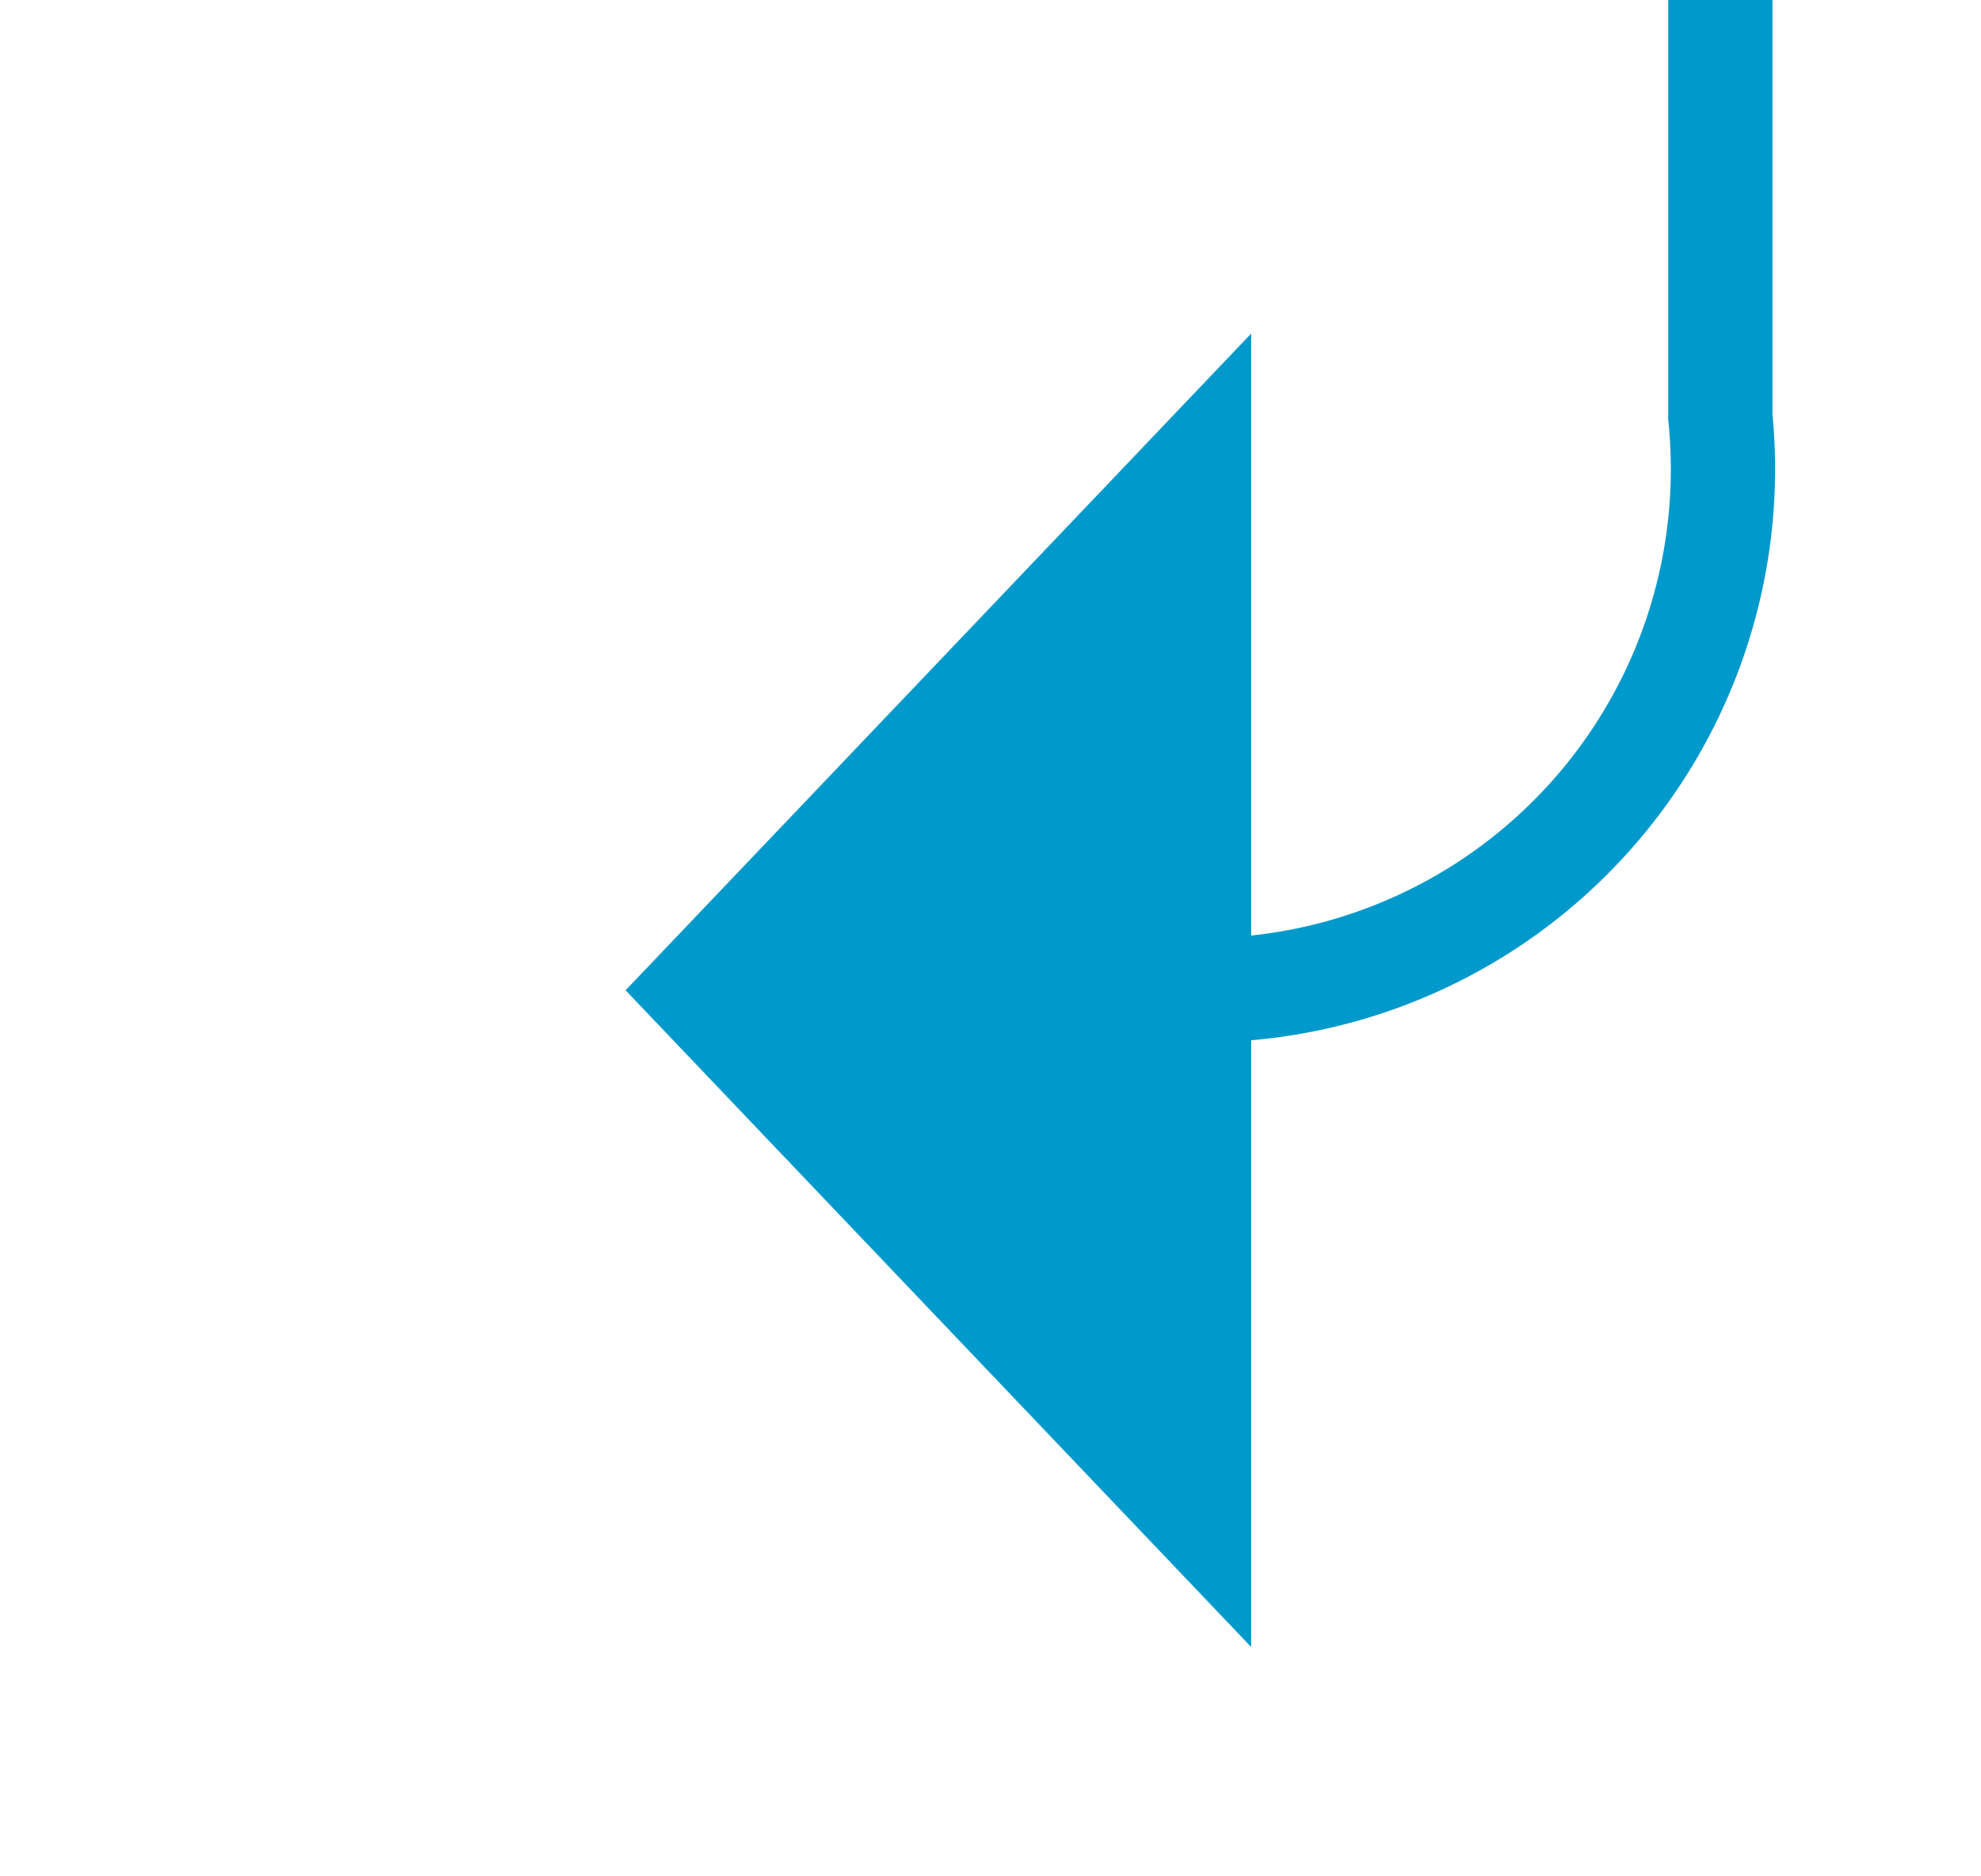 ﻿<?xml version="1.0" encoding="utf-8"?>
<svg version="1.1" xmlns:xlink="http://www.w3.org/1999/xlink" width="19px" height="18px" preserveAspectRatio="xMinYMid meet" viewBox="557 1595  19 16" xmlns="http://www.w3.org/2000/svg">
  <defs>
    <mask fill="white" id="clip302">
      <path d="M 653.5 1557  L 726.5 1557  L 726.5 1585  L 653.5 1585  Z M 554 1557  L 850 1557  L 850 1612  L 554 1612  Z " fill-rule="evenodd" />
    </mask>
  </defs>
  <path d="M 850 1571.5  L 578 1571.5  A 5 5 0 0 0 573.5 1576.5 L 573.5 1598  A 5 5 0 0 1 568.5 1603.5 L 568 1603.5  " stroke-width="1" stroke="#0099cc" fill="none" mask="url(#clip302)" />
  <path d="M 569 1597.2  L 563 1603.5  L 569 1609.8  L 569 1597.2  Z " fill-rule="nonzero" fill="#0099cc" stroke="none" mask="url(#clip302)" />
</svg>